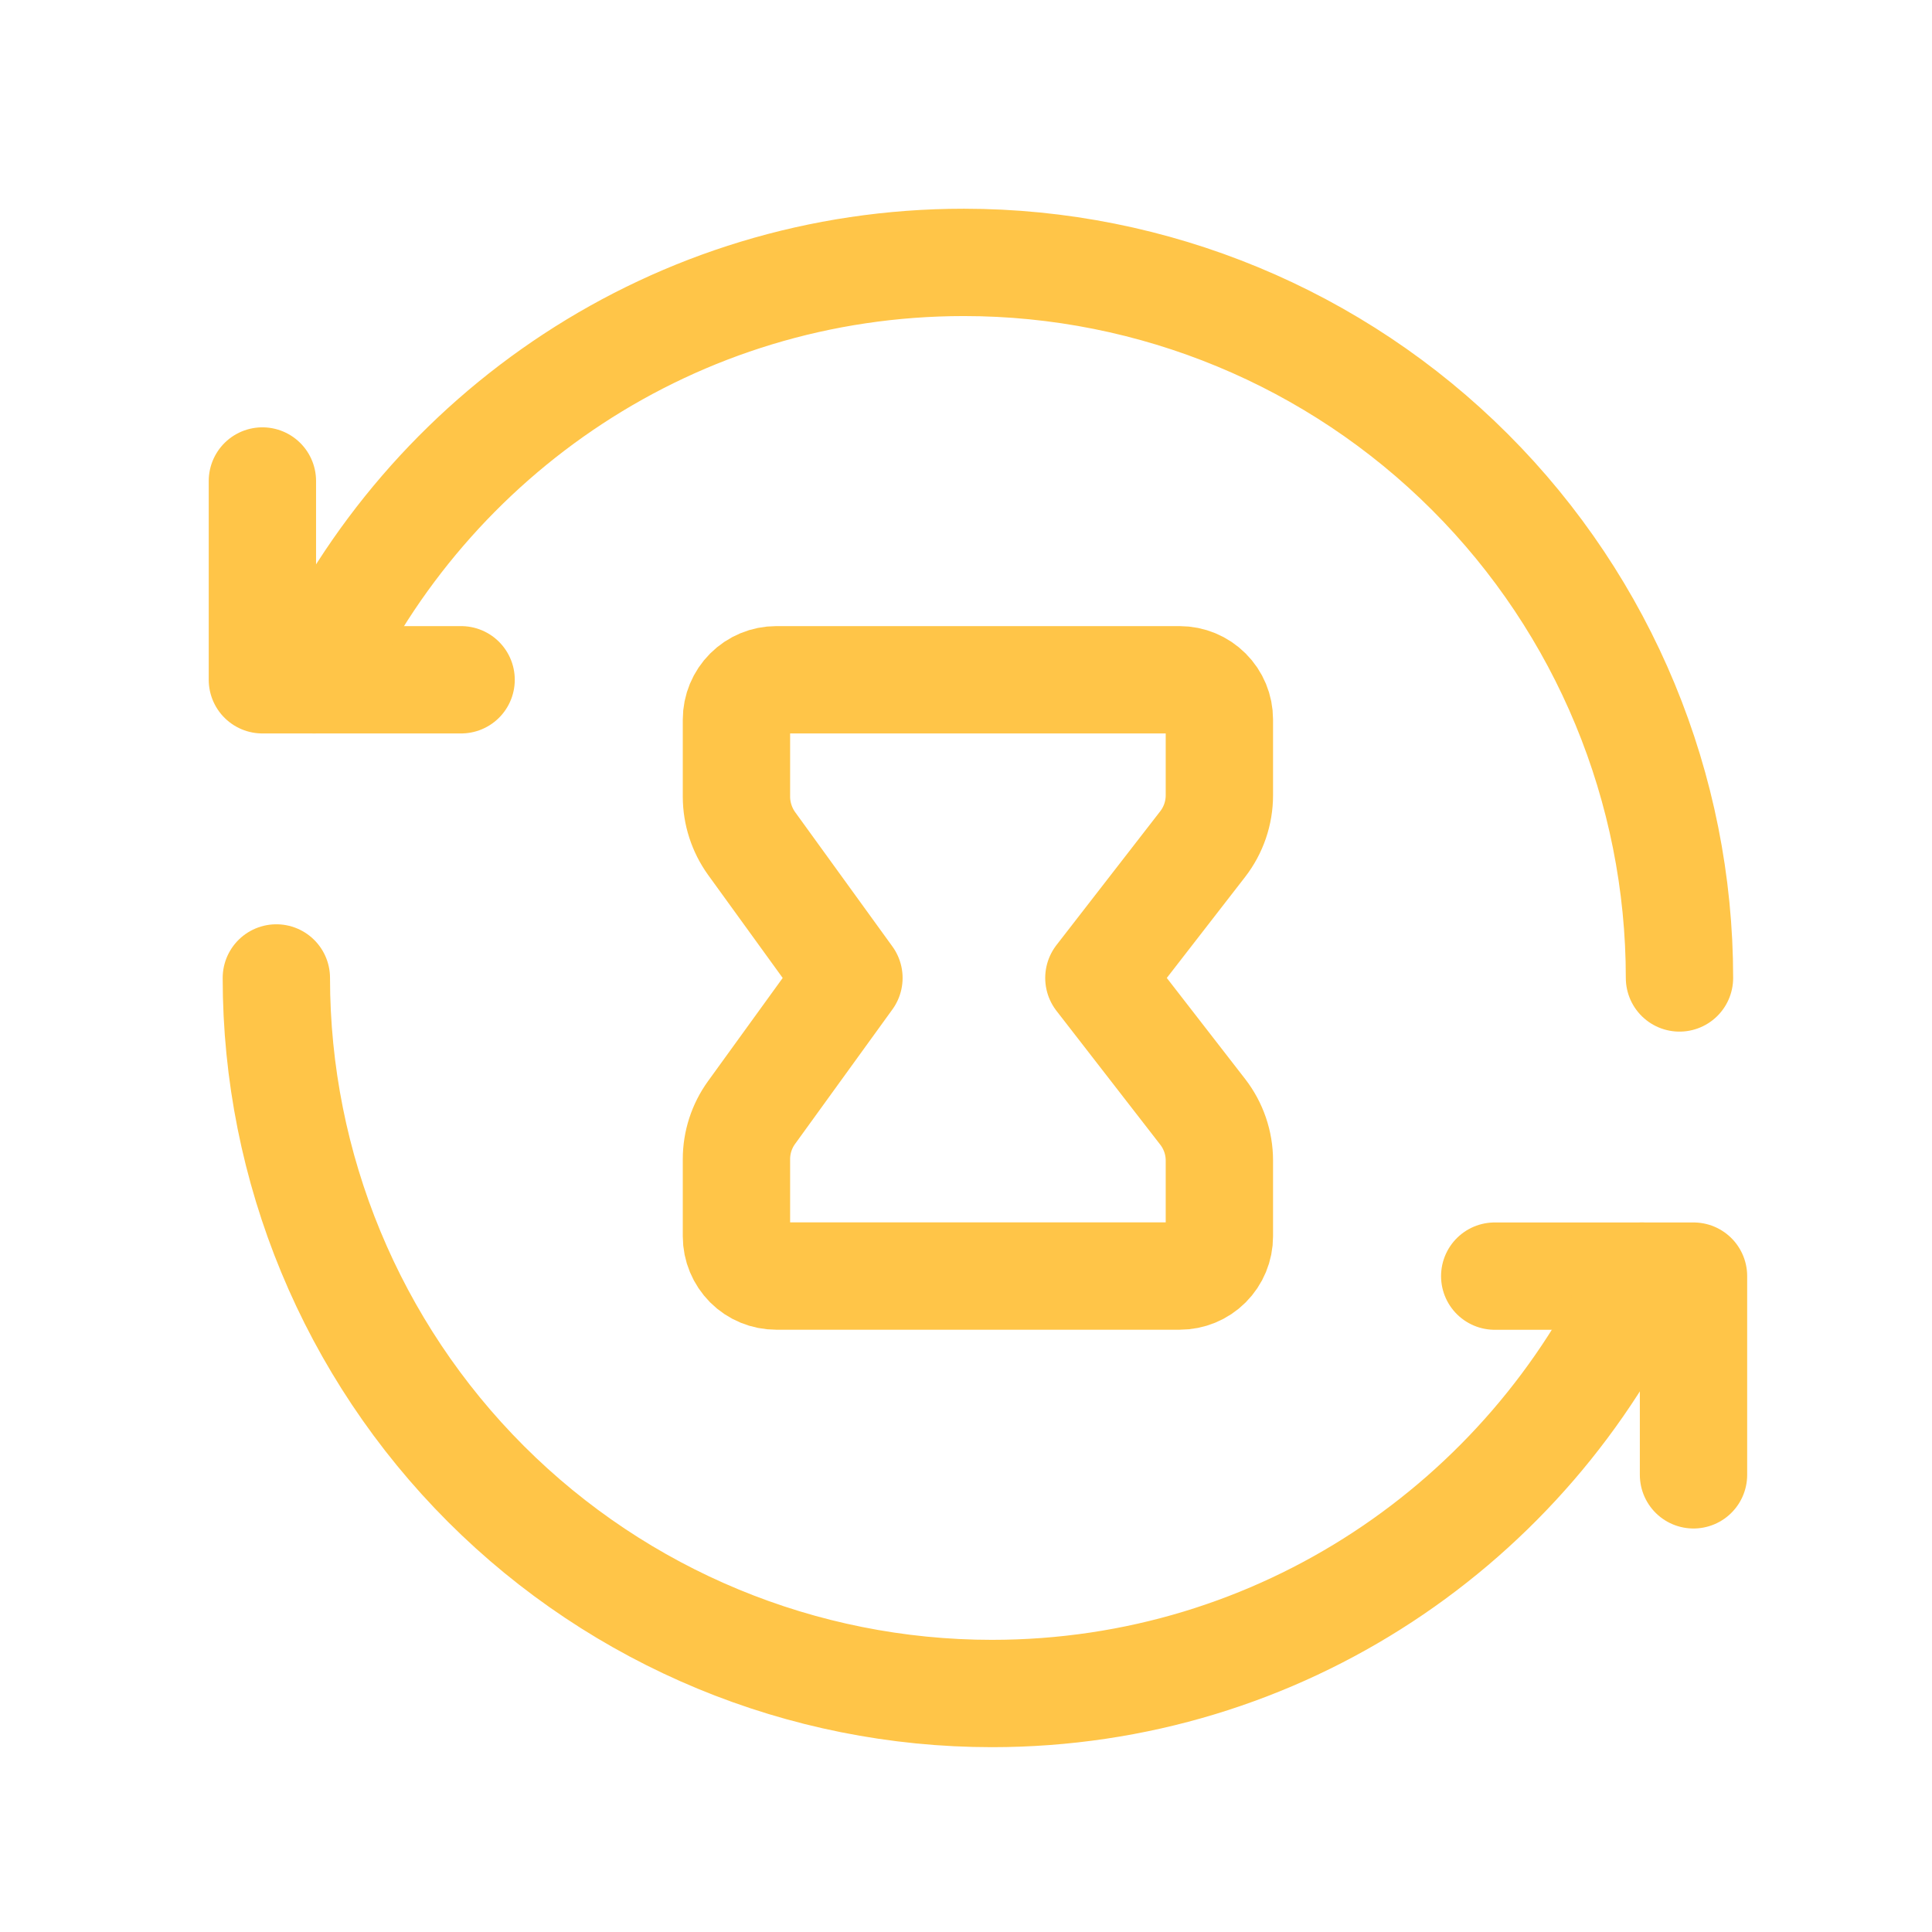 <svg width="27" height="27" viewBox="0 0 27 27" fill="none" xmlns="http://www.w3.org/2000/svg">
<path d="M6.444 9.5H3.667V6.722" stroke="#FFC548" stroke-width="1.5" stroke-linecap="round" stroke-linejoin="round"/>
<path d="M23.471 13.667C23.471 11.015 22.418 8.471 20.542 6.596C18.667 4.721 16.123 3.667 13.471 3.667C9.437 3.667 5.97 6.06 4.389 9.5" stroke="#FFC548" stroke-width="1.5" stroke-linecap="round" stroke-linejoin="round"/>
<path d="M15.357 13.667L16.808 15.538C16.959 15.733 17.041 15.972 17.041 16.219V17.278C17.041 17.425 16.983 17.566 16.878 17.671C16.774 17.775 16.633 17.833 16.485 17.833H10.848C10.7 17.833 10.559 17.775 10.455 17.671C10.351 17.566 10.292 17.425 10.292 17.278V16.199C10.292 15.966 10.366 15.737 10.503 15.548L11.864 13.667L10.503 11.787C10.367 11.597 10.293 11.369 10.292 11.136V10.056C10.292 9.908 10.351 9.767 10.455 9.663C10.559 9.559 10.7 9.5 10.848 9.5H16.485C16.633 9.5 16.774 9.559 16.878 9.663C16.983 9.767 17.041 9.908 17.041 10.056V11.114C17.041 11.361 16.959 11.601 16.808 11.796L15.357 13.667Z" stroke="#FFC548" stroke-width="1.5" stroke-linecap="round" stroke-linejoin="round"/>
<path d="M20.889 17.834H23.667V20.611" stroke="#FFC548" stroke-width="1.5" stroke-linecap="round" stroke-linejoin="round"/>
<path d="M3.862 13.667C3.862 16.319 4.916 18.863 6.791 20.738C8.666 22.613 11.21 23.667 13.862 23.667C17.895 23.667 21.363 21.274 22.944 17.834" stroke="#FFC548" stroke-width="1.5" stroke-linecap="round" stroke-linejoin="round"/>
</svg>
